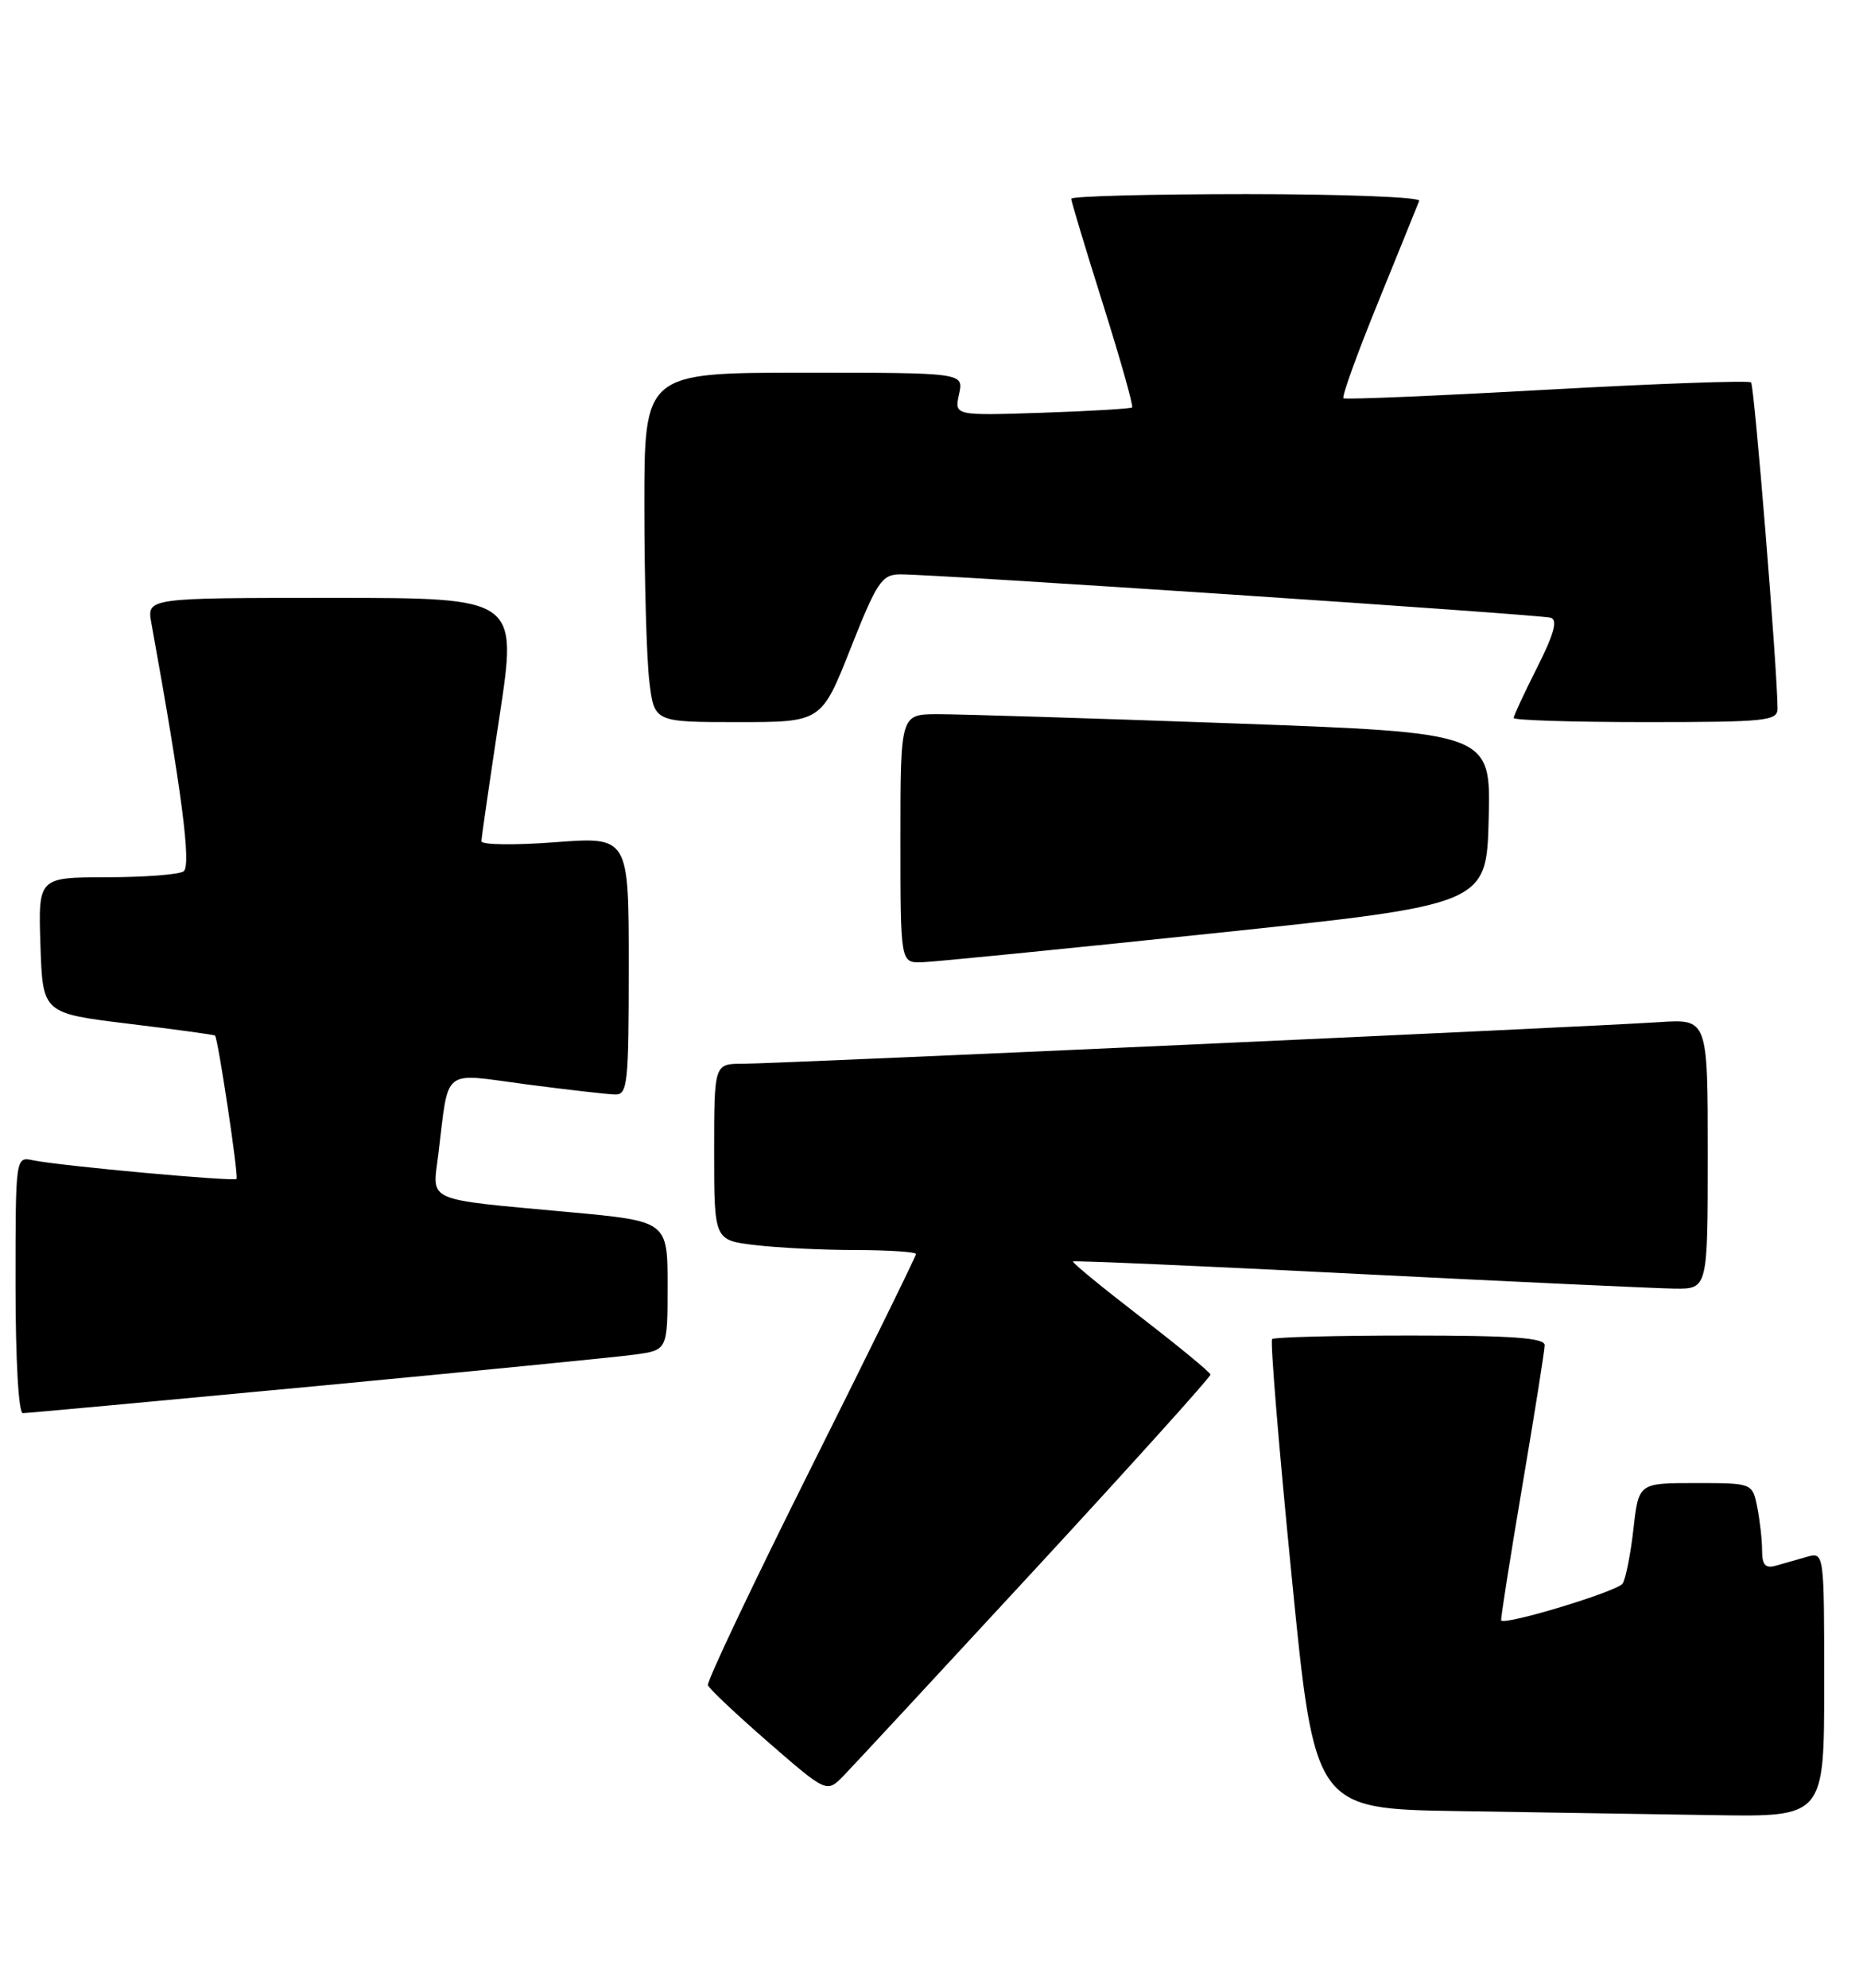 <?xml version="1.0" encoding="UTF-8" standalone="no"?>
<!DOCTYPE svg PUBLIC "-//W3C//DTD SVG 1.1//EN" "http://www.w3.org/Graphics/SVG/1.1/DTD/svg11.dtd" >
<svg xmlns="http://www.w3.org/2000/svg" xmlns:xlink="http://www.w3.org/1999/xlink" version="1.1" viewBox="0 0 240 256">
 <g >
 <path fill="currentColor"
d=" M 235.00 216.93 C 235.00 199.87 235.00 199.87 232.75 200.51 C 231.51 200.87 229.71 201.38 228.75 201.65 C 227.43 202.02 227.00 201.54 227.00 199.69 C 227.00 198.35 226.72 195.84 226.38 194.12 C 225.75 191.00 225.75 191.00 218.42 191.00 C 211.10 191.00 211.10 191.00 210.43 196.88 C 210.07 200.11 209.44 203.29 209.04 203.94 C 208.43 204.93 193.96 209.33 193.39 208.70 C 193.29 208.59 194.51 200.85 196.09 191.50 C 197.68 182.15 198.98 173.94 198.99 173.25 C 199.00 172.30 194.87 172.00 181.67 172.00 C 172.13 172.00 164.13 172.21 163.88 172.46 C 163.62 172.71 164.75 186.42 166.39 202.94 C 169.36 232.96 169.36 232.96 187.93 233.25 C 198.14 233.41 212.91 233.65 220.75 233.77 C 235.00 234.00 235.00 234.00 235.00 216.93 Z  M 133.41 202.03 C 145.83 188.58 155.97 177.33 155.94 177.03 C 155.91 176.74 151.85 173.40 146.92 169.60 C 142.00 165.81 138.08 162.60 138.23 162.46 C 138.38 162.33 154.93 163.05 175.00 164.07 C 195.07 165.08 213.41 165.93 215.75 165.96 C 220.00 166.00 220.00 166.00 220.00 148.62 C 220.00 131.23 220.00 131.23 213.75 131.64 C 204.41 132.26 100.00 137.00 95.71 137.00 C 92.00 137.00 92.00 137.00 92.00 148.36 C 92.00 159.72 92.00 159.72 97.25 160.35 C 100.14 160.70 105.99 160.99 110.25 160.99 C 114.51 161.00 118.00 161.23 118.00 161.51 C 118.00 161.79 111.90 174.20 104.45 189.10 C 97.00 204.00 91.03 216.57 91.20 217.04 C 91.36 217.50 94.88 220.81 99.00 224.40 C 106.50 230.91 106.50 230.91 108.66 228.71 C 109.85 227.49 120.98 215.49 133.41 202.03 Z  M 40.69 178.52 C 60.93 176.60 79.41 174.78 81.75 174.46 C 86.00 173.88 86.00 173.88 86.00 165.57 C 86.00 157.27 86.00 157.27 73.25 156.10 C 54.51 154.37 55.70 154.89 56.46 148.71 C 57.87 137.31 56.76 138.19 67.79 139.65 C 73.13 140.35 78.29 140.94 79.25 140.96 C 80.85 141.00 81.00 139.56 81.00 124.38 C 81.00 107.76 81.00 107.76 71.50 108.47 C 66.28 108.87 62.01 108.81 62.02 108.34 C 62.02 107.88 63.08 100.64 64.35 92.25 C 66.67 77.00 66.67 77.00 42.79 77.00 C 18.91 77.00 18.91 77.00 19.50 80.25 C 23.43 101.94 24.68 111.57 23.64 112.23 C 23.01 112.64 18.54 112.98 13.71 112.98 C 4.92 113.00 4.92 113.00 5.21 121.75 C 5.50 130.49 5.50 130.49 16.50 131.84 C 22.55 132.57 27.59 133.26 27.70 133.37 C 28.09 133.75 30.76 151.51 30.47 151.83 C 30.13 152.20 7.70 150.15 4.25 149.43 C 2.00 148.96 2.00 148.96 2.00 165.48 C 2.00 175.07 2.39 182.00 2.94 182.00 C 3.45 182.00 20.44 180.43 40.69 178.52 Z  M 156.50 120.18 C 191.50 116.50 191.50 116.50 191.78 105.44 C 192.06 94.37 192.06 94.37 158.78 93.16 C 140.48 92.50 123.36 91.97 120.75 91.98 C 116.00 92.00 116.00 92.00 116.00 108.00 C 116.00 124.00 116.00 124.00 118.75 123.93 C 120.26 123.89 137.25 122.20 156.50 120.18 Z  M 109.58 83.50 C 112.96 74.95 113.60 74.00 115.92 73.97 C 120.22 73.93 198.41 79.14 199.78 79.56 C 200.69 79.85 200.20 81.64 198.03 85.95 C 196.36 89.25 195.00 92.18 195.00 92.47 C 195.00 92.76 202.65 93.00 212.00 93.00 C 227.53 93.00 229.00 92.85 228.99 91.25 C 228.97 86.20 226.00 49.67 225.58 49.25 C 225.31 48.98 213.48 49.40 199.29 50.19 C 185.11 50.98 173.30 51.48 173.07 51.29 C 172.83 51.11 174.85 45.51 177.57 38.84 C 180.28 32.17 182.65 26.33 182.83 25.86 C 183.02 25.39 173.00 25.00 160.58 25.00 C 148.16 25.00 138.00 25.27 138.00 25.60 C 138.00 25.92 139.84 32.03 142.09 39.17 C 144.34 46.31 146.03 52.29 145.84 52.47 C 145.65 52.64 140.42 52.95 134.22 53.16 C 122.94 53.53 122.94 53.53 123.55 50.77 C 124.16 48.00 124.16 48.00 103.58 48.00 C 83.00 48.00 83.00 48.00 83.01 65.25 C 83.01 74.74 83.30 84.86 83.65 87.75 C 84.28 93.00 84.28 93.00 95.05 93.00 C 105.82 93.00 105.82 93.00 109.58 83.50 Z "/>
</g>
</svg>